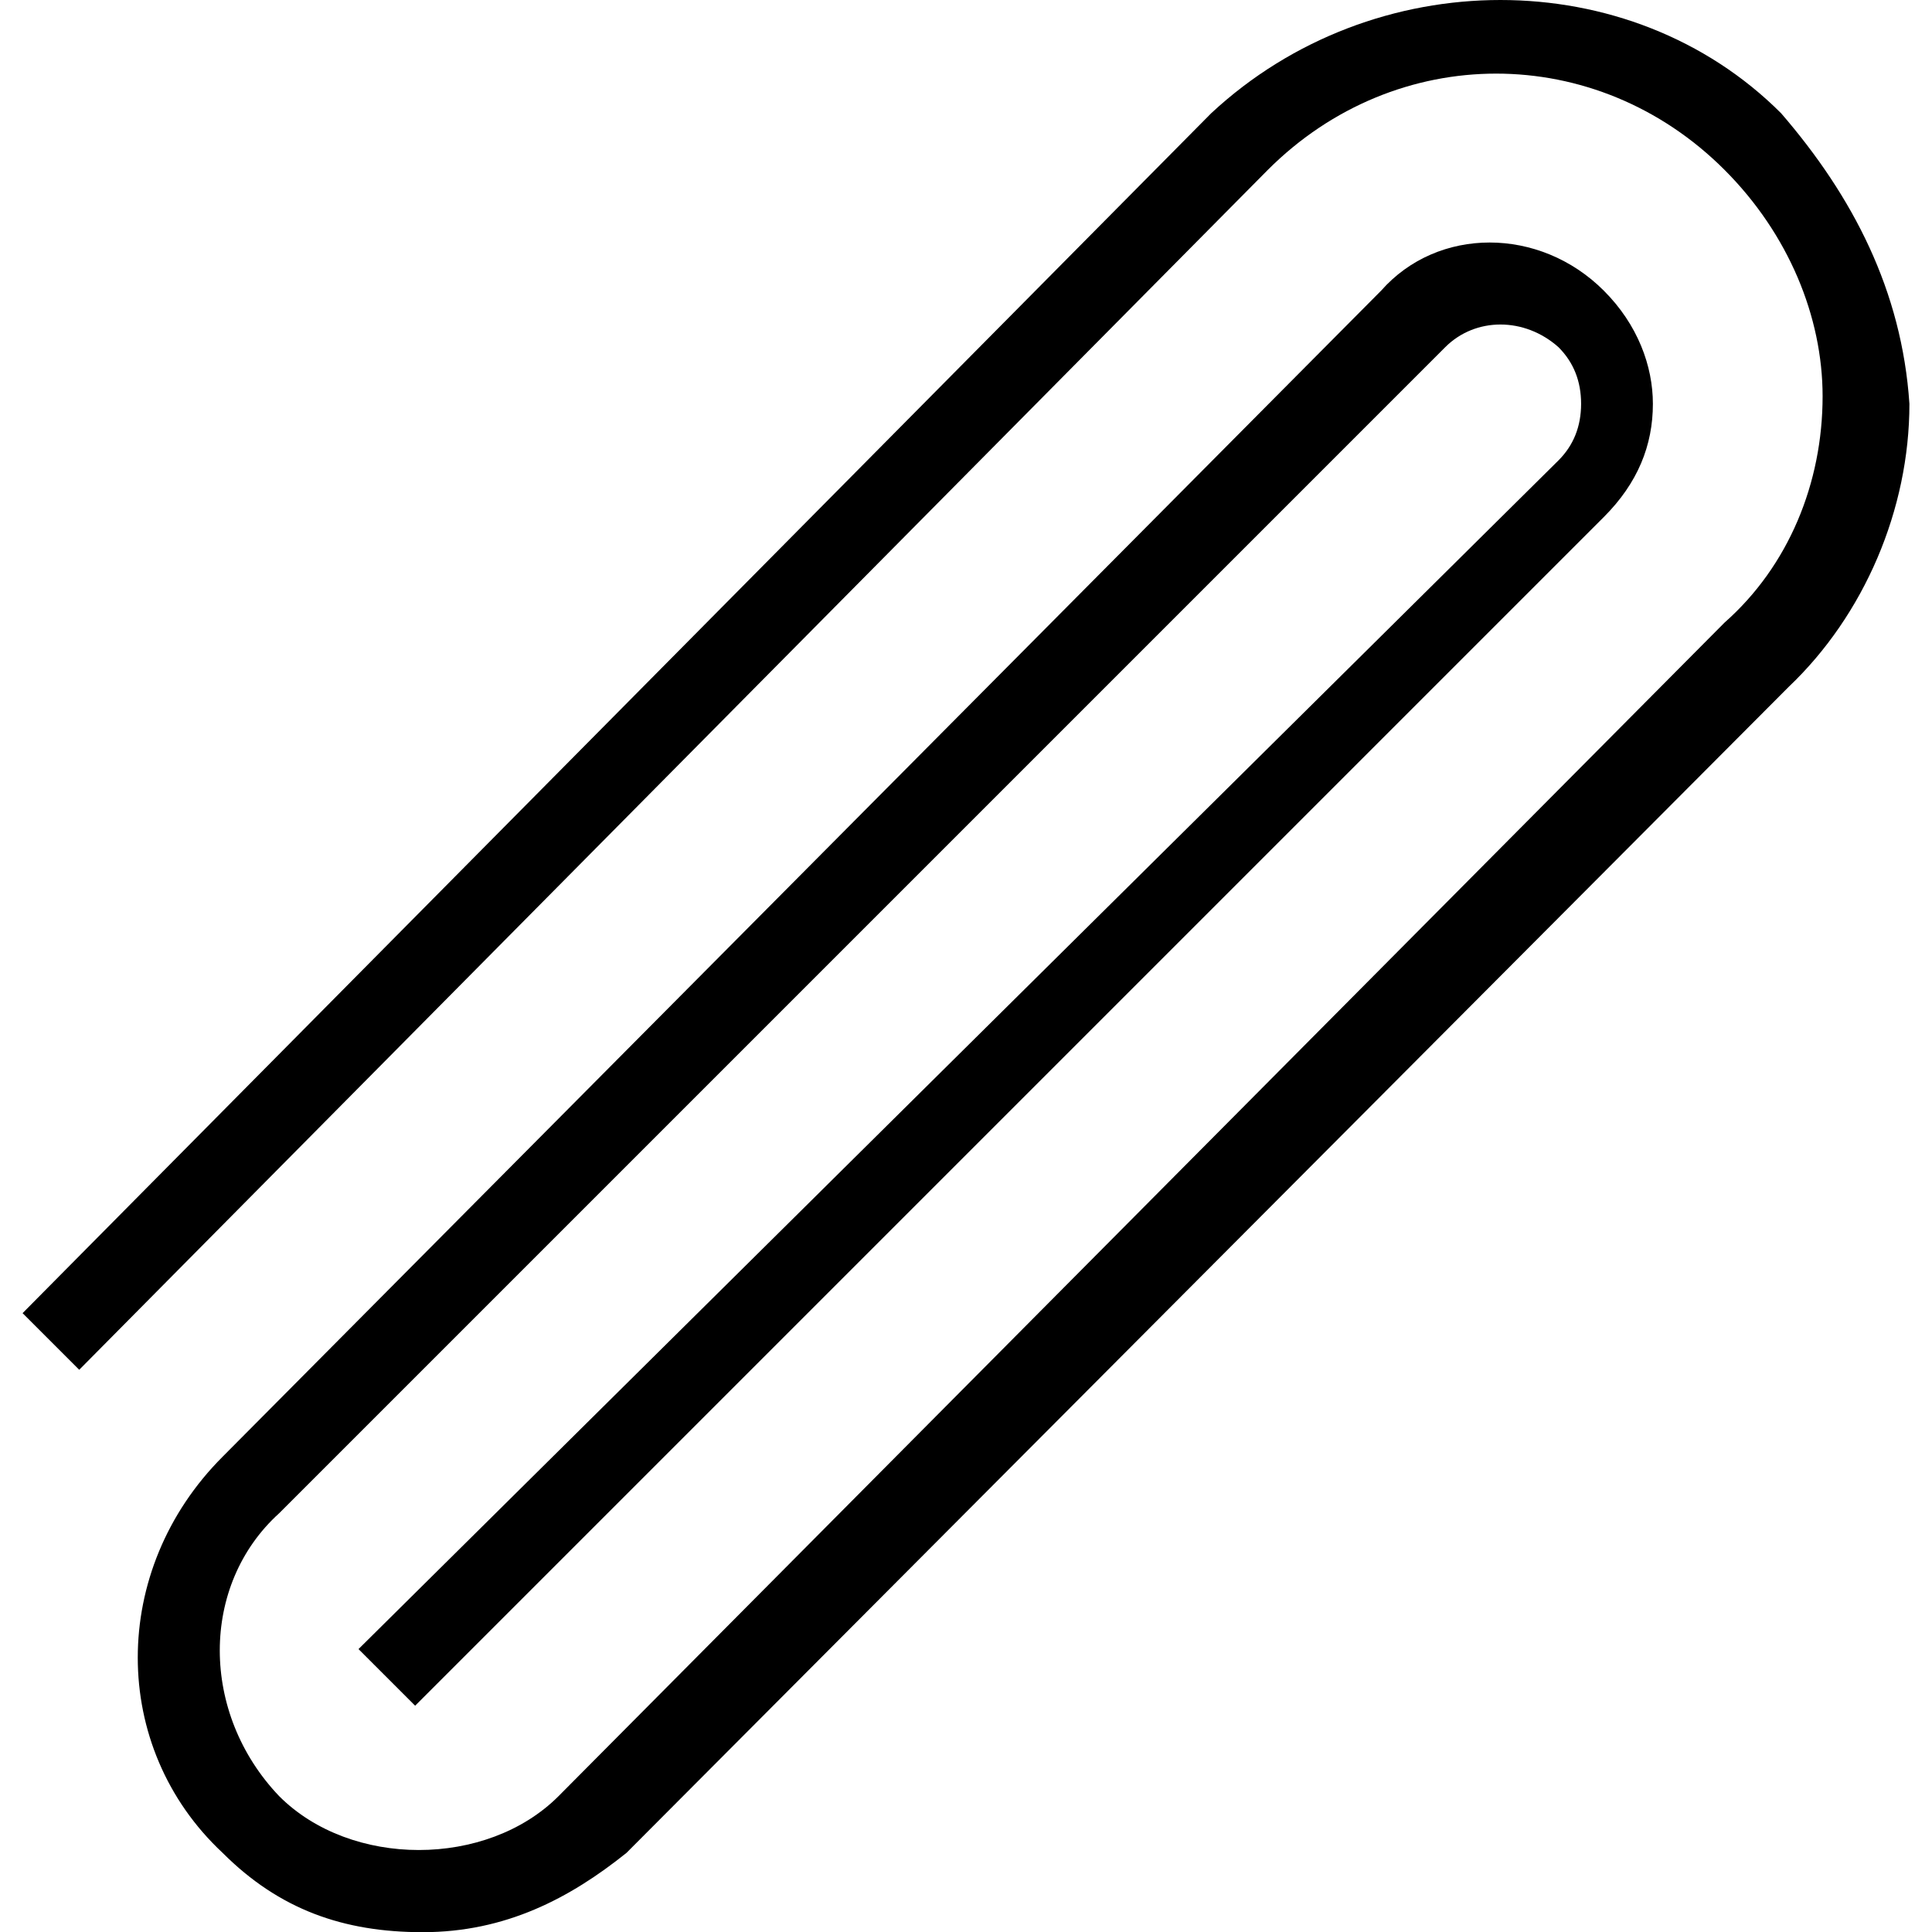 <?xml version="1.0" encoding="utf-8"?>
<!DOCTYPE svg PUBLIC "-//W3C//DTD SVG 1.1//EN" "http://www.w3.org/Graphics/SVG/1.1/DTD/svg11.dtd">
<svg version="1.1" xmlns="http://www.w3.org/2000/svg" xmlns:xlink="http://www.w3.org/1999/xlink" width="32" height="32" viewBox="0 0 32 32">
<path d="M29.5 1.875c-2.5-2.5-6.75-2.5-9.438 0l-19.688 19.875 0.938 0.938 19.688-19.875c2.125-2.125 5.438-2.125 7.563 0 1.063 1.063 1.625 2.438 1.625 3.75 0 1.438-0.563 2.813-1.625 3.75l-19.313 19.438c-1.188 1.188-3.438 1.188-4.625 0-1.313-1.375-1.313-3.5 0-4.688l19.313-19.313c0.5-0.5 1.313-0.5 1.875 0 0.25 0.25 0.375 0.563 0.375 0.938s-0.125 0.688-0.375 0.938l-19.875 19.688 0.938 0.938 19.688-19.688c0.563-0.563 0.813-1.188 0.813-1.875 0-0.625-0.25-1.313-0.813-1.875-1.063-1.063-2.75-1.063-3.688 0l-19.188 19.313c-1.875 1.875-1.875 4.813 0 6.563 0.938 0.938 2 1.313 3.313 1.313 1.375 0 2.438-0.563 3.375-1.313l19.25-19.313c1.25-1.188 2-2.938 2-4.688-0.125-1.875-0.938-3.438-2.125-4.813z"></path>
</svg>
